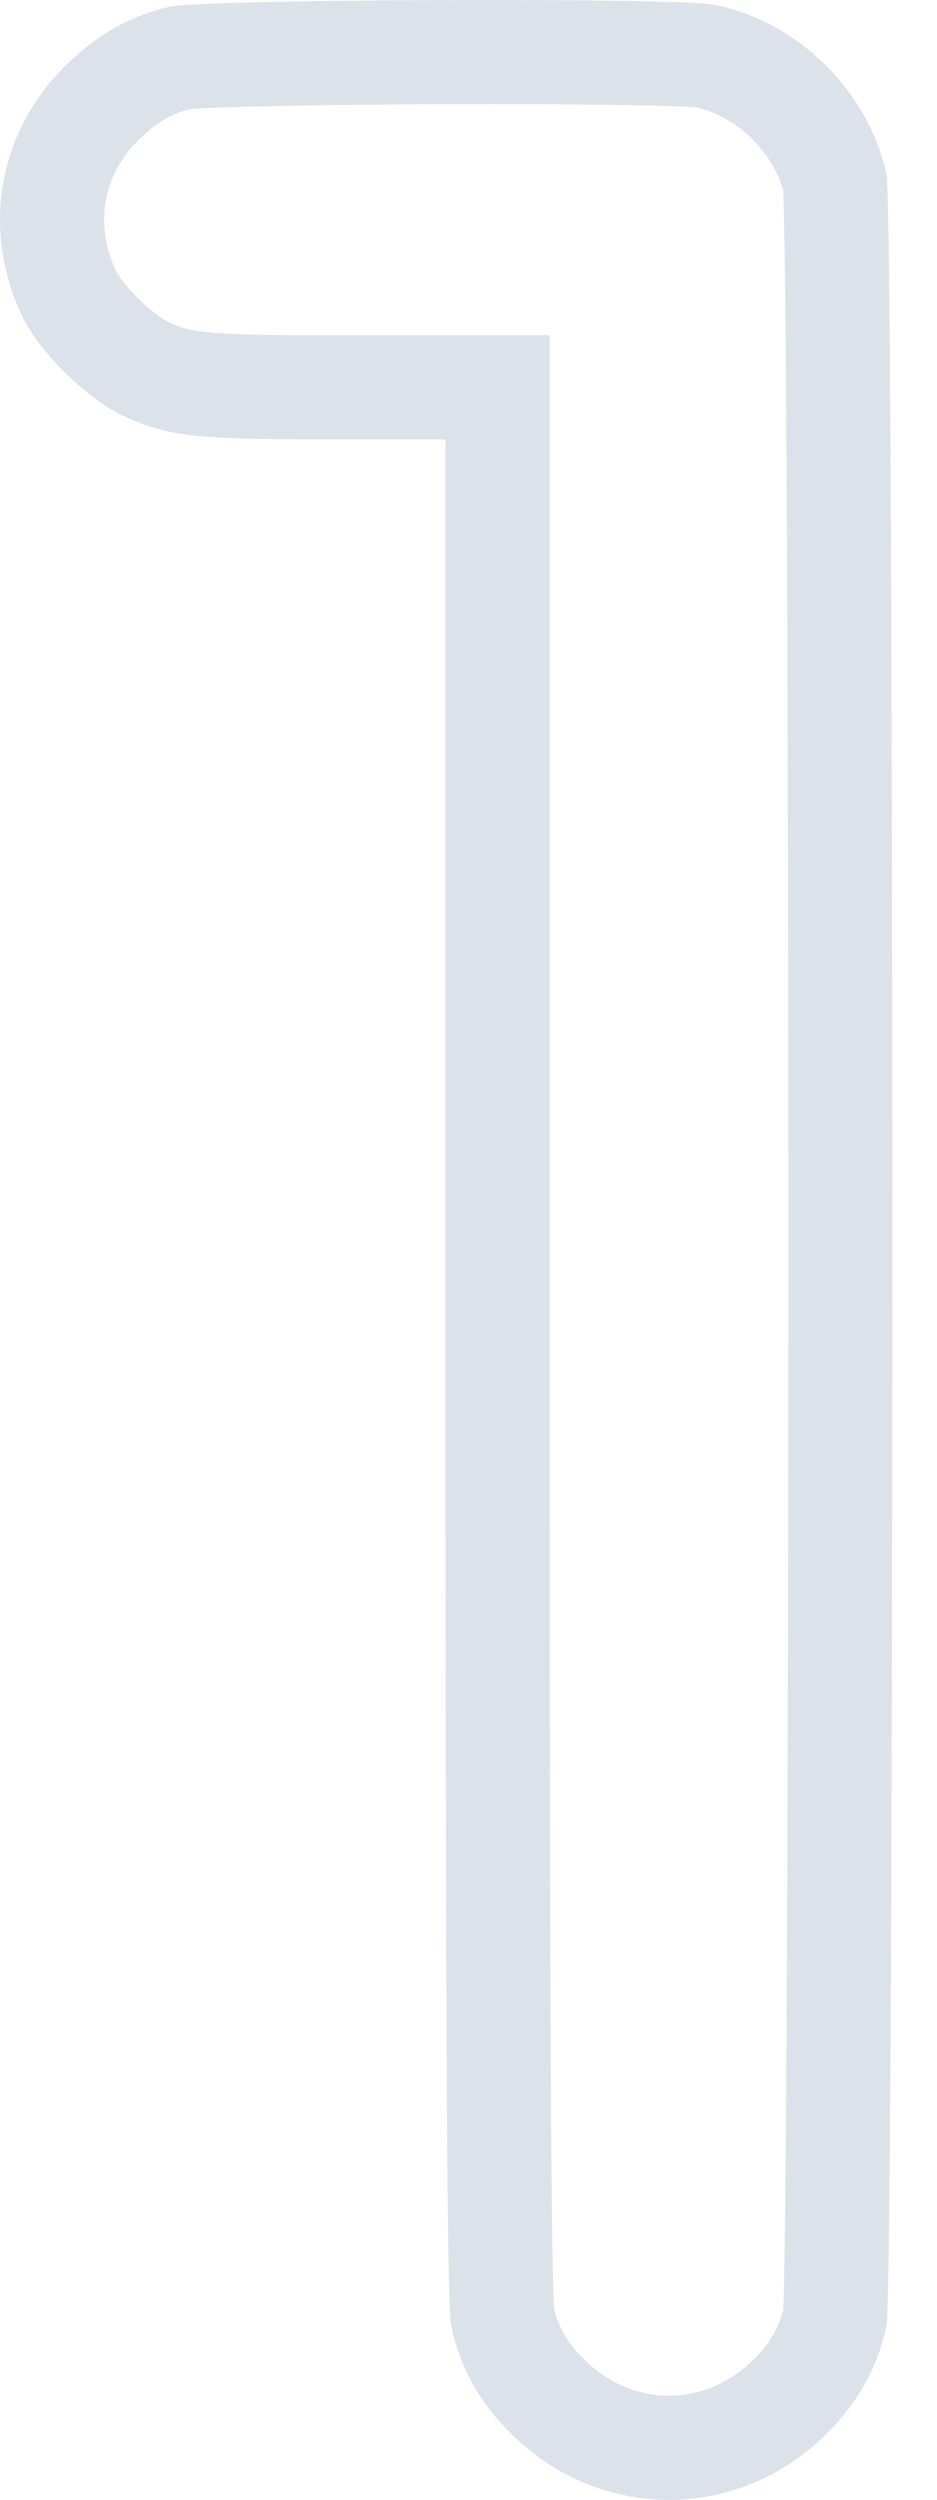 <svg width="18" height="48" fill="none" xmlns="http://www.w3.org/2000/svg"><path fill-rule="evenodd" clip-rule="evenodd" d="M3.267.127c-.79.19-1.392.529-2.005 1.13C-.04 2.537-.365 4.416.43 6.077c.326.682 1.247 1.59 1.935 1.906.854.393 1.373.454 3.864.454h2.33v17.86c0 12.772.03 18.002.107 18.358.173.812.55 1.485 1.173 2.095 1.7 1.666 4.326 1.667 6.017.003.623-.613 1-1.288 1.174-2.098.15-.706.15-40.596 0-41.301C16.685 1.74 15.304.389 13.693.088 12.95-.05 3.869-.016 3.268.128Zm11.187 45.2c.326-.32.499-.622.593-.978l.01-.316c.008-.319.015-.774.022-1.35.014-1.153.026-2.766.036-4.69.018-3.845.028-8.916.028-13.989 0-5.072-.01-10.143-.028-13.989-.01-1.923-.022-3.536-.036-4.689a116.492 116.492 0 0 0-.032-1.663c-.214-.775-.925-1.445-1.687-1.602 0 .002-.103-.008-.378-.018-.3-.012-.7-.02-1.176-.028-.95-.014-2.16-.018-3.372-.013-1.211.004-2.413.018-3.344.039-.467.01-.856.022-1.14.035-.136.007-.237.013-.305.018-.37.1-.639.254-.981.59m12.377.864Zm0 40.913Zm-.588.866c-.91.895-2.289.901-3.214-.006-.33-.322-.502-.625-.596-.99a39.015 39.015 0 0 1-.027-.935c-.013-.727-.024-1.803-.032-3.276-.017-2.942-.025-7.437-.025-13.823V6.437H6.23c-1.267 0-1.9-.018-2.312-.066a1.967 1.967 0 0 1-.716-.205l-.014-.007a1.856 1.856 0 0 1-.174-.115 3.426 3.426 0 0 1-.348-.302 3.424 3.424 0 0 1-.307-.343 1.846 1.846 0 0 1-.117-.172l-.007-.013c-.43-.9-.256-1.856.43-2.53" fill="#DCE2EA"/></svg>